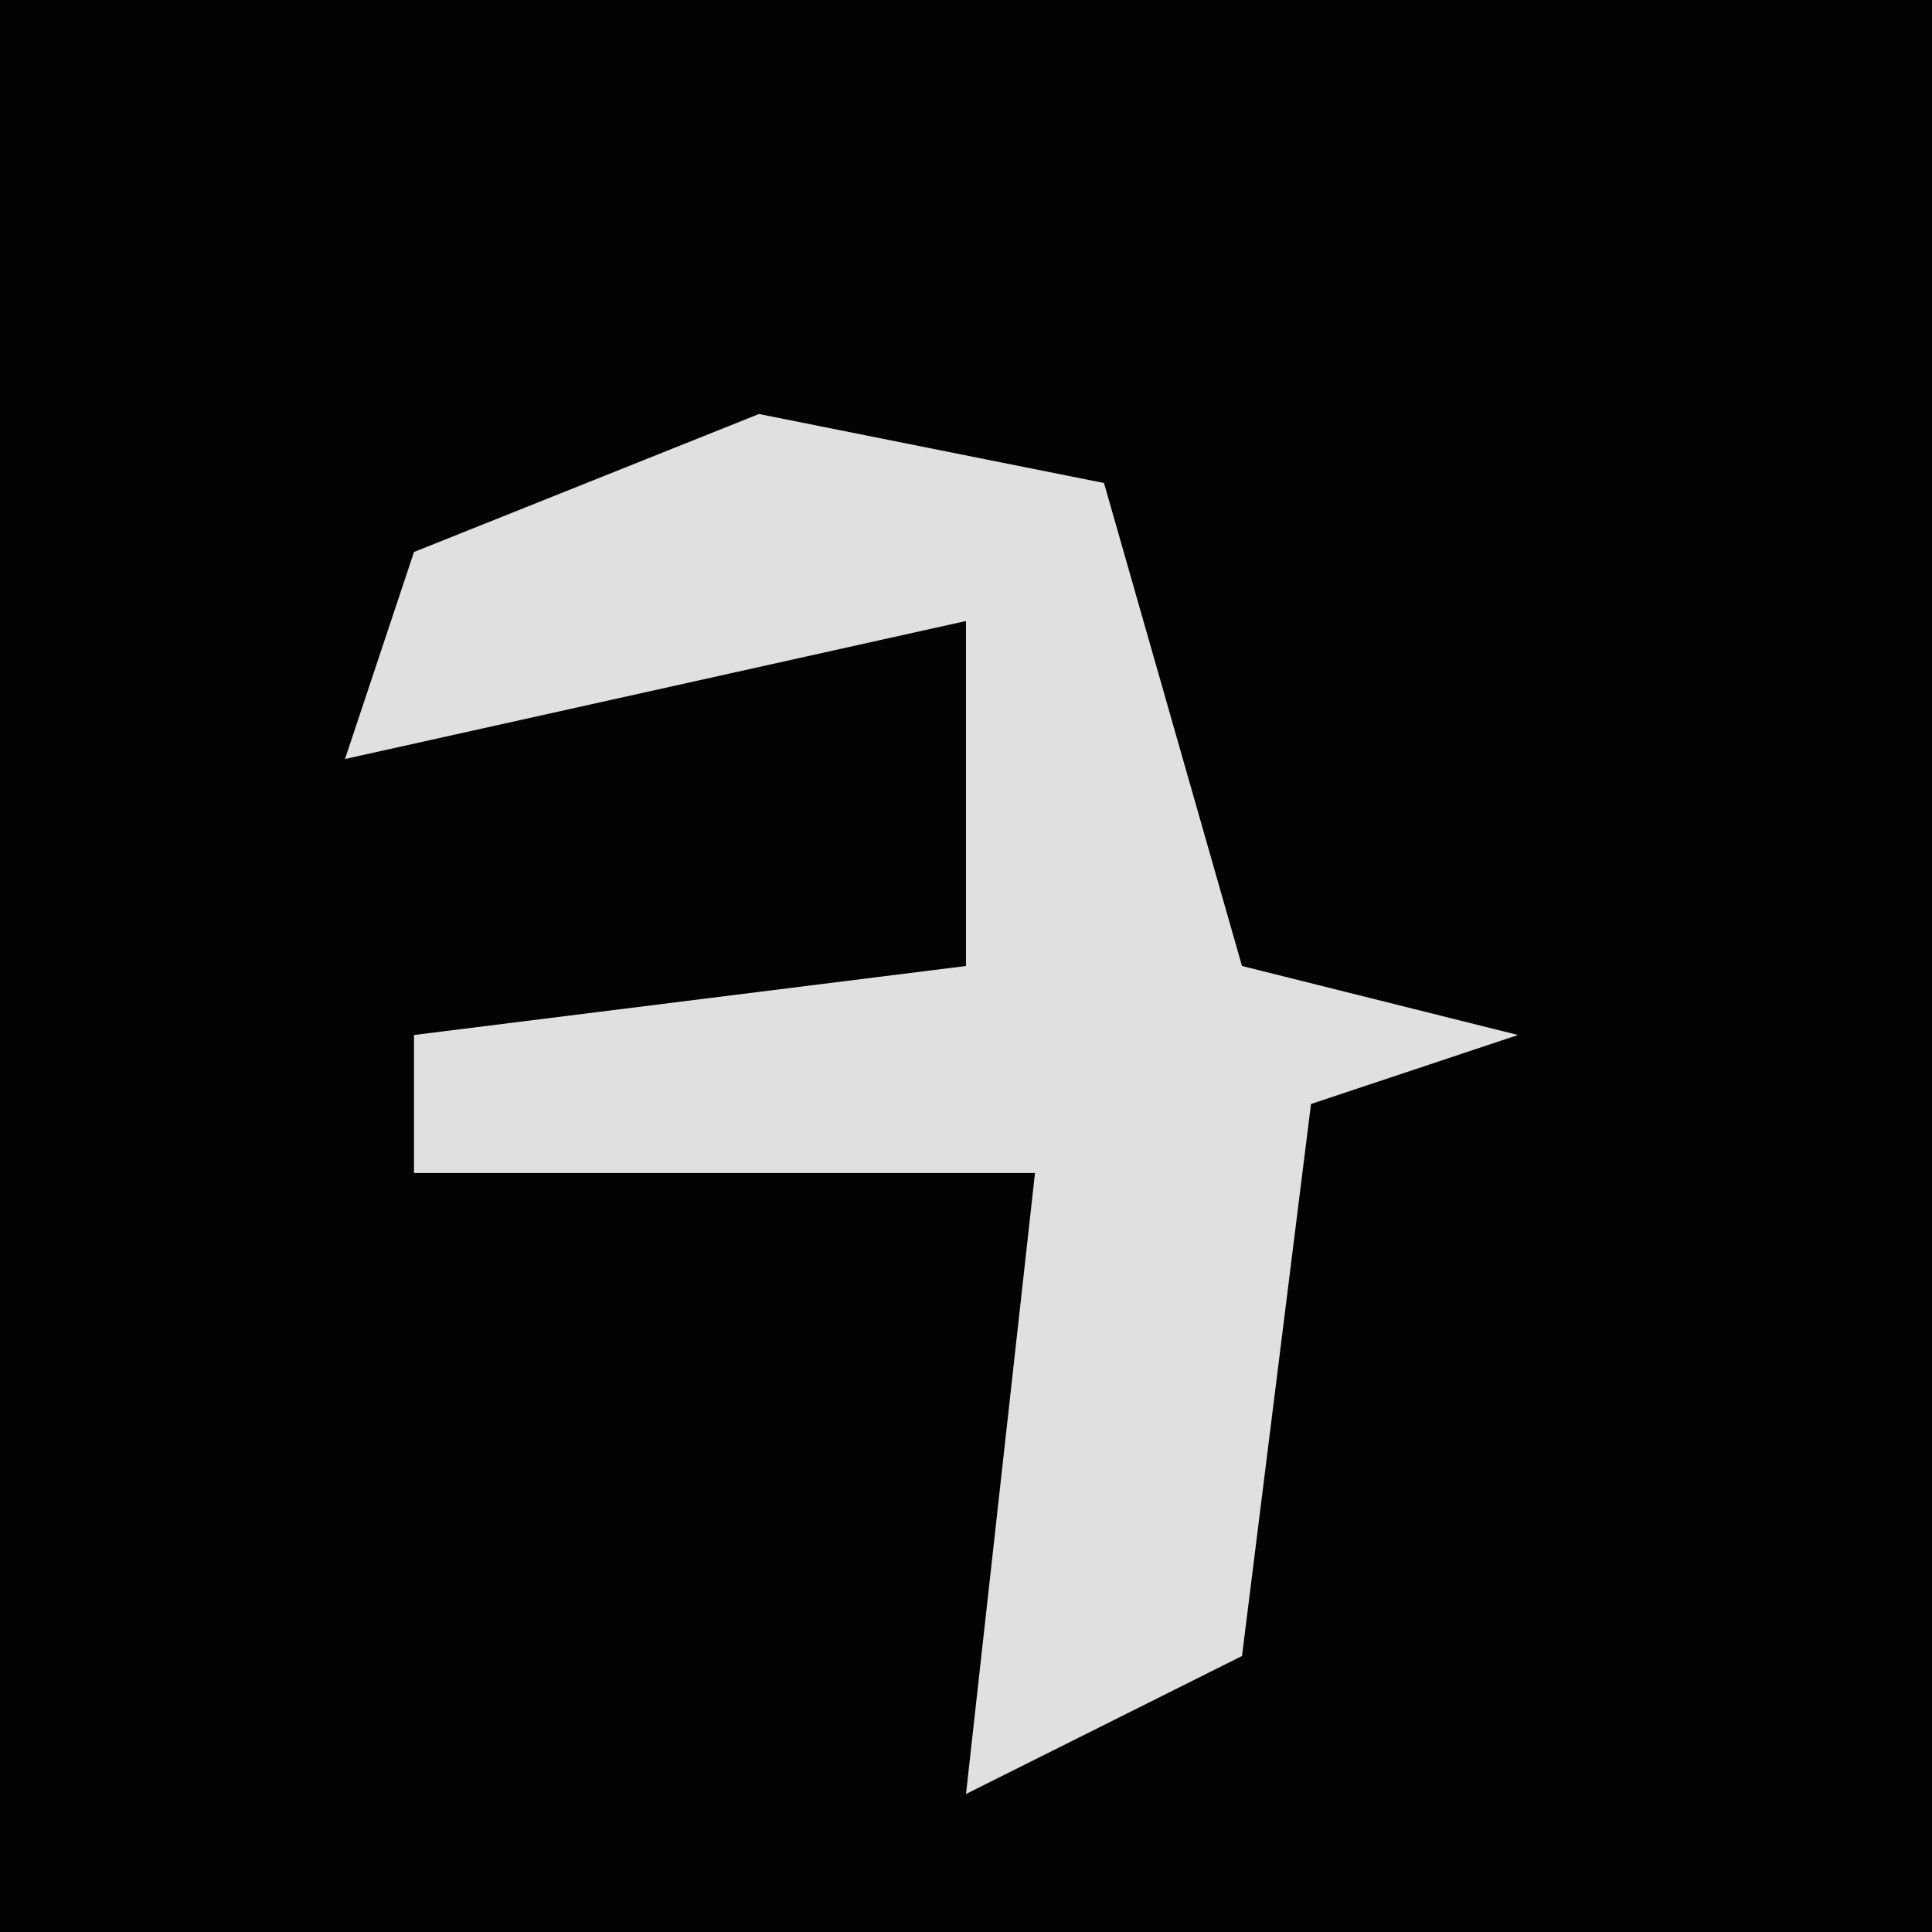 <?xml version="1.0" encoding="UTF-8"?>
<svg version="1.1" xmlns="http://www.w3.org/2000/svg" width="28" height="28">
<path d="M0,0 L28,0 L28,28 L0,28 Z " fill="#030303" transform="translate(0,0)"/>
<path d="M0,0 L5,1 L7,8 L11,9 L8,10 L7,18 L3,20 L4,11 L-5,11 L-5,9 L3,8 L3,3 L-6,5 L-5,2 Z " fill="#E0E0E0" transform="translate(11,6)"/>
</svg>
